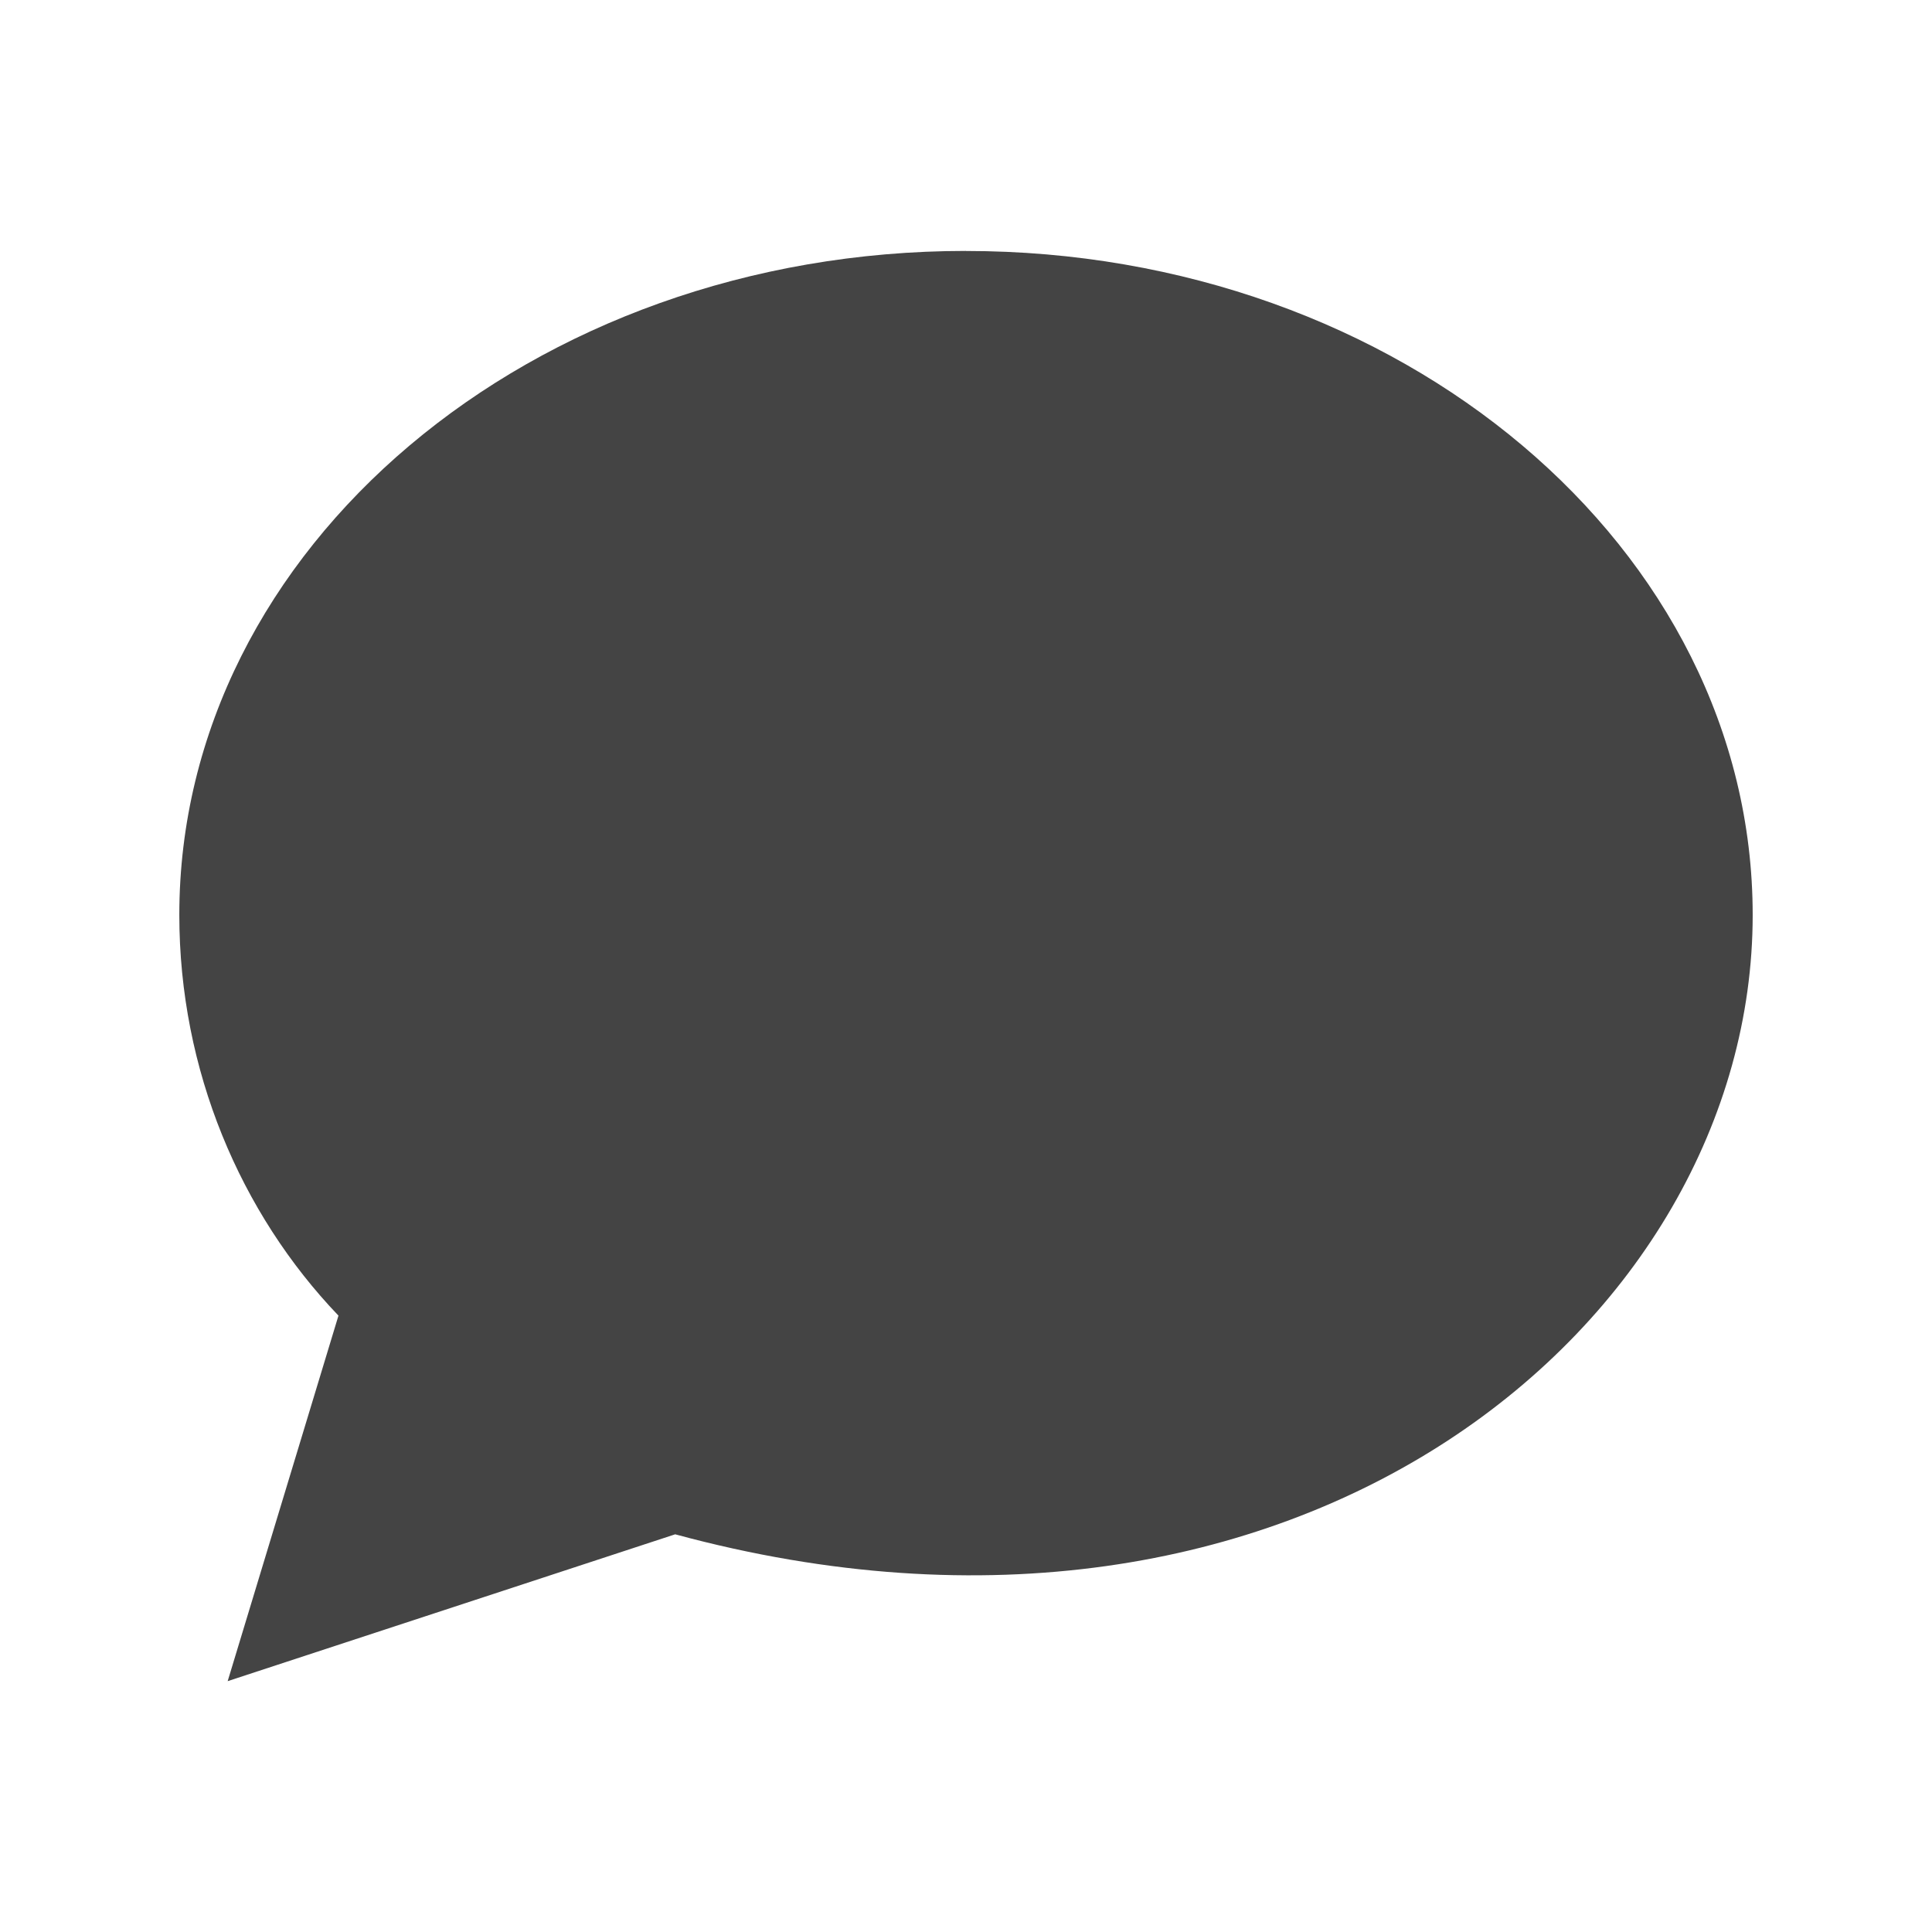 <?xml version="1.0" encoding="utf-8"?>
<!-- Generated by IcoMoon.io -->
<!DOCTYPE svg PUBLIC "-//W3C//DTD SVG 1.1//EN" "http://www.w3.org/Graphics/SVG/1.1/DTD/svg11.dtd">
<svg version="1.1" xmlns="http://www.w3.org/2000/svg" xmlns:xlink="http://www.w3.org/1999/xlink" width="32" height="32" viewBox="0 0 32 32">
<path fill="#444444" d="M16 4.156c-7.196 0-13.030 4.922-13.030 10.998 0 2.572 1.013 4.942 2.636 6.637l-1.835 6.054 7.412-2.432c10.31 2.794 17.847-3.503 17.847-10.258 0-6.075-5.833-10.998-13.030-10.998z"></path>
</svg>
